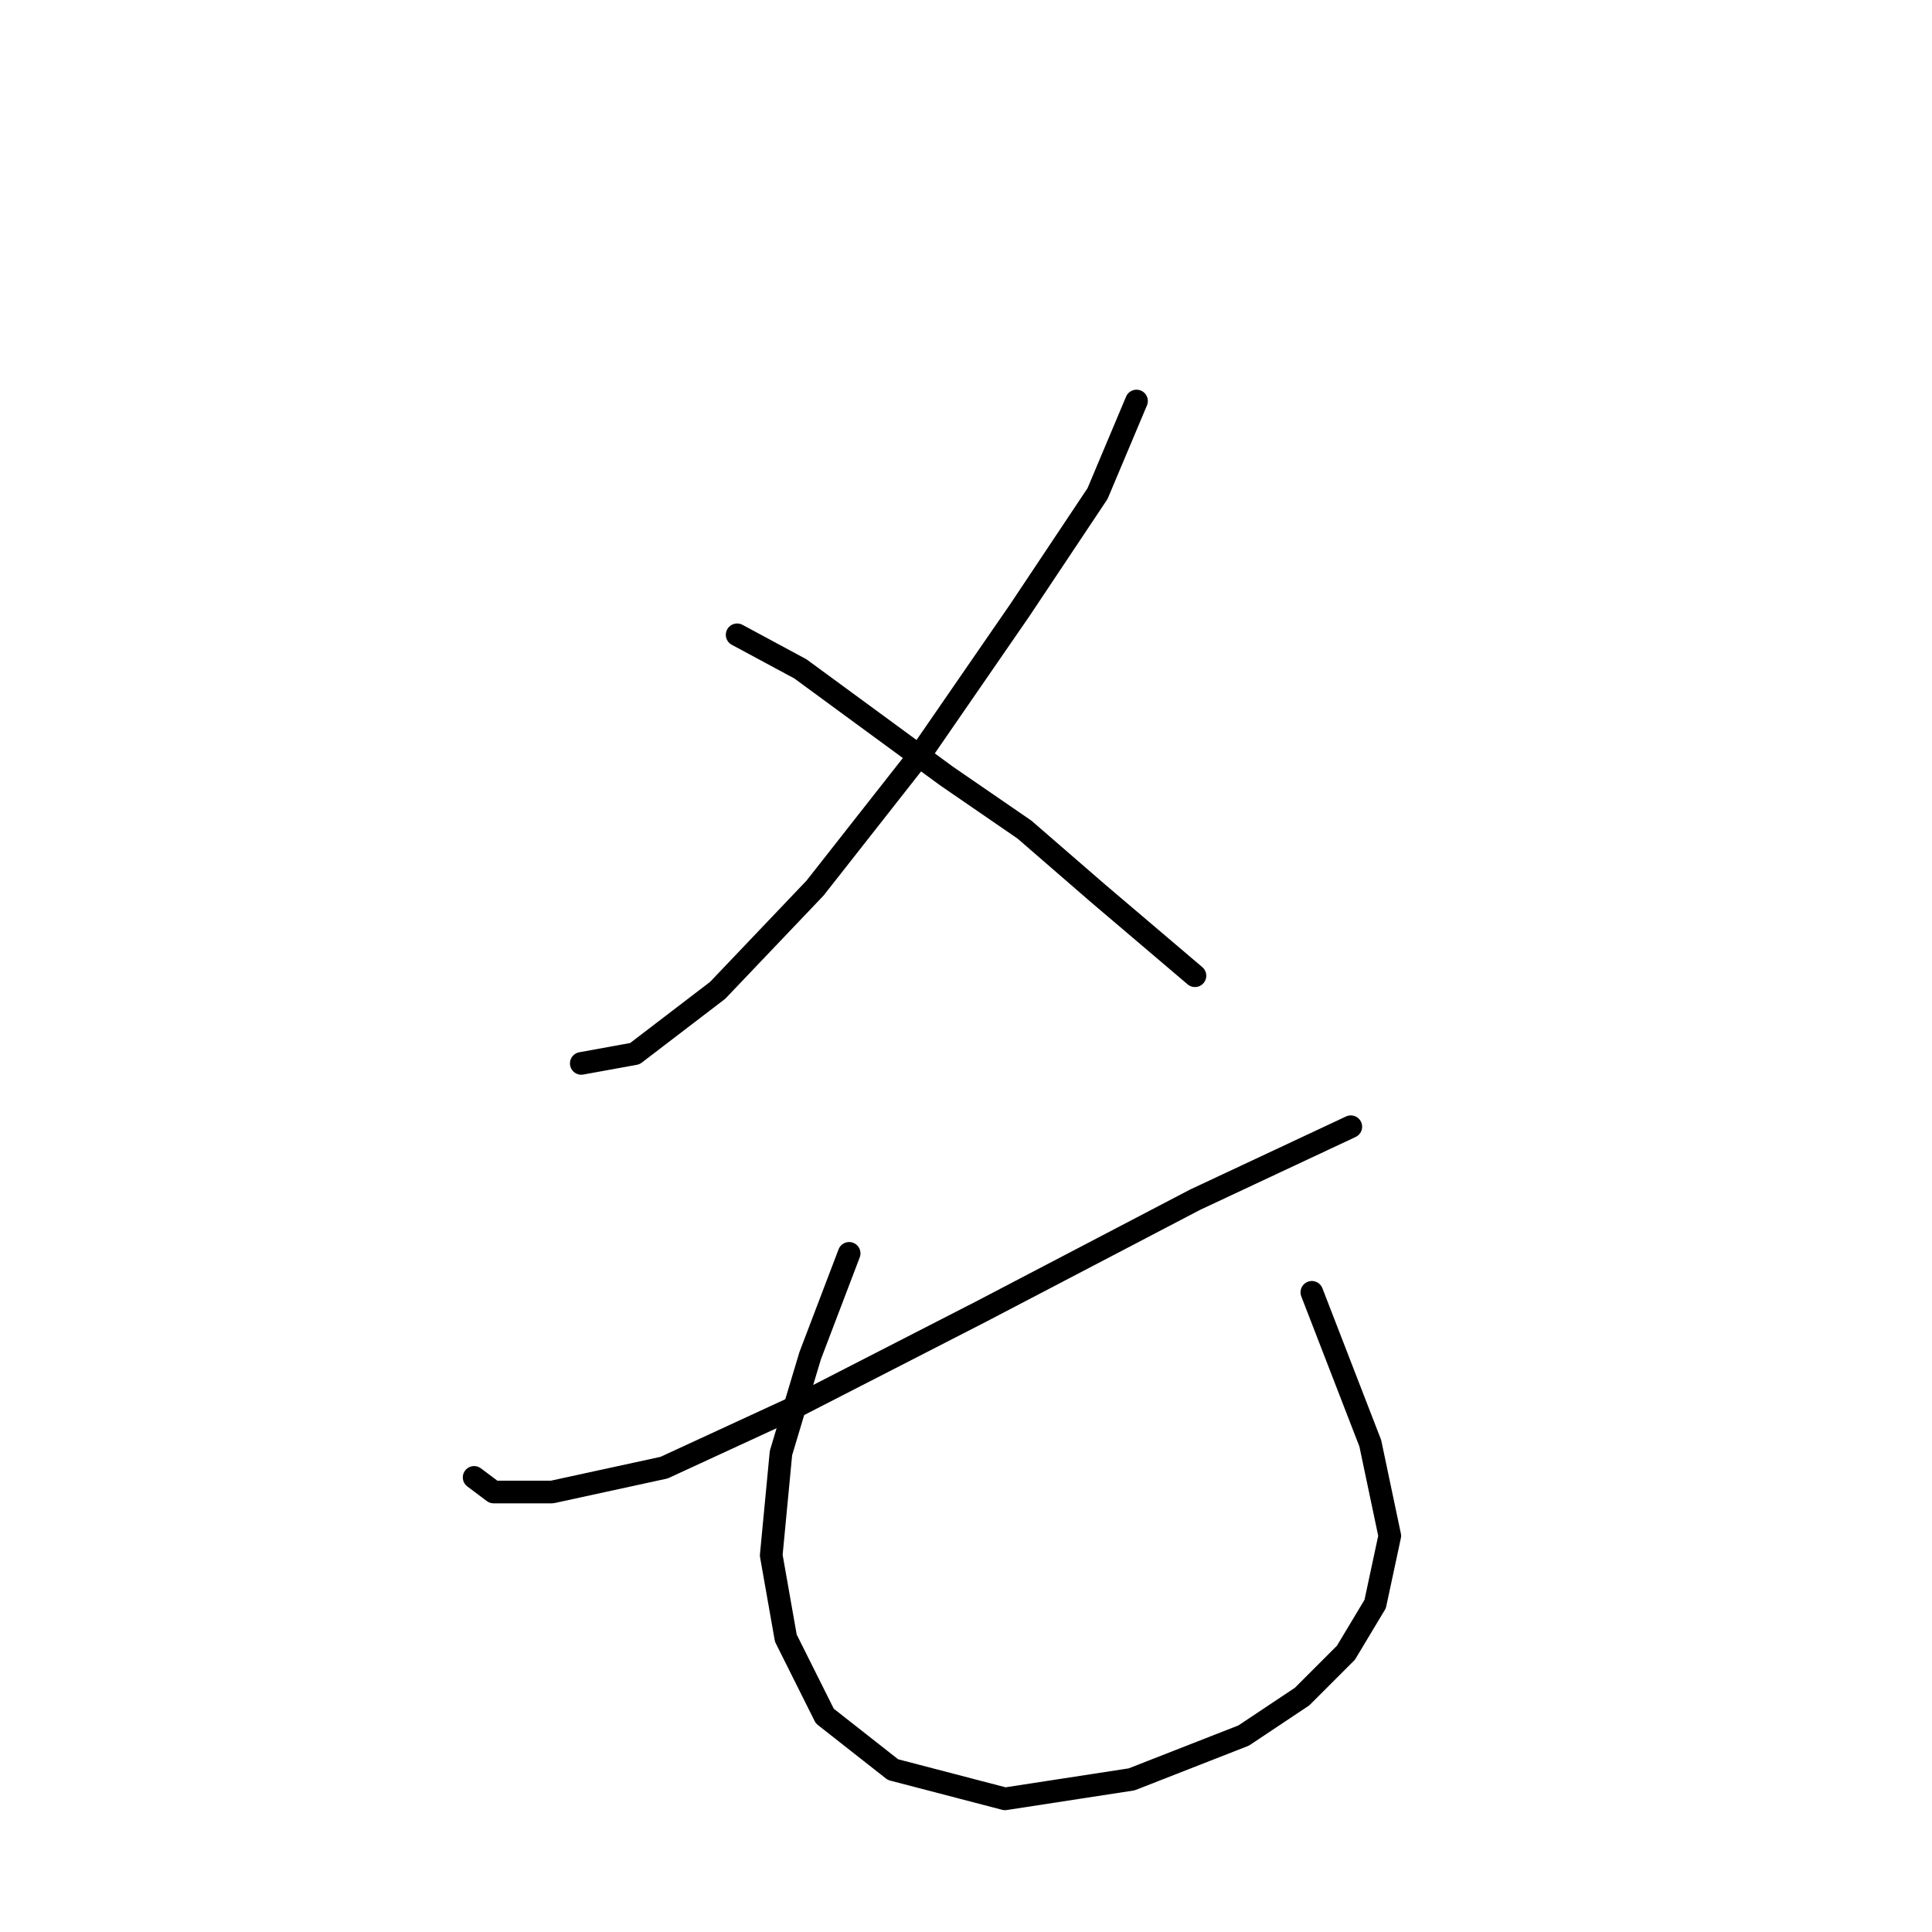 <?xml version="1.0" standalone="no"?>
    <svg width="256" height="256" xmlns="http://www.w3.org/2000/svg" version="1.1">
    <polyline stroke="black" stroke-width="3" stroke-linecap="round" fill="transparent" stroke-linejoin="round" points="150.594 53.137 145.431 65.399 135.105 80.888 122.198 99.603 108 117.674 95.092 131.226 84.121 139.616 77.022 140.907 77.022 140.907 " />
        <polyline stroke="black" stroke-width="3" stroke-linecap="round" fill="transparent" stroke-linejoin="round" points="97.674 84.115 106.063 88.632 115.744 95.731 125.424 102.83 135.75 109.929 145.431 118.319 158.338 129.29 158.338 129.29 " />
        <polyline stroke="black" stroke-width="3" stroke-linecap="round" fill="transparent" stroke-linejoin="round" points="178.99 149.297 158.338 158.977 129.942 173.821 104.773 186.728 87.993 194.472 73.15 197.699 65.405 197.699 62.824 195.763 62.824 195.763 " />
        <polyline stroke="black" stroke-width="3" stroke-linecap="round" fill="transparent" stroke-linejoin="round" points="112.517 166.076 107.354 179.629 103.482 192.536 102.191 206.089 104.127 217.06 109.29 227.386 118.325 234.485 133.169 238.357 149.948 235.776 164.792 229.967 172.536 224.805 178.344 218.996 182.217 212.543 184.153 203.507 181.571 191.245 173.827 171.239 173.827 171.239 " />
        </svg>